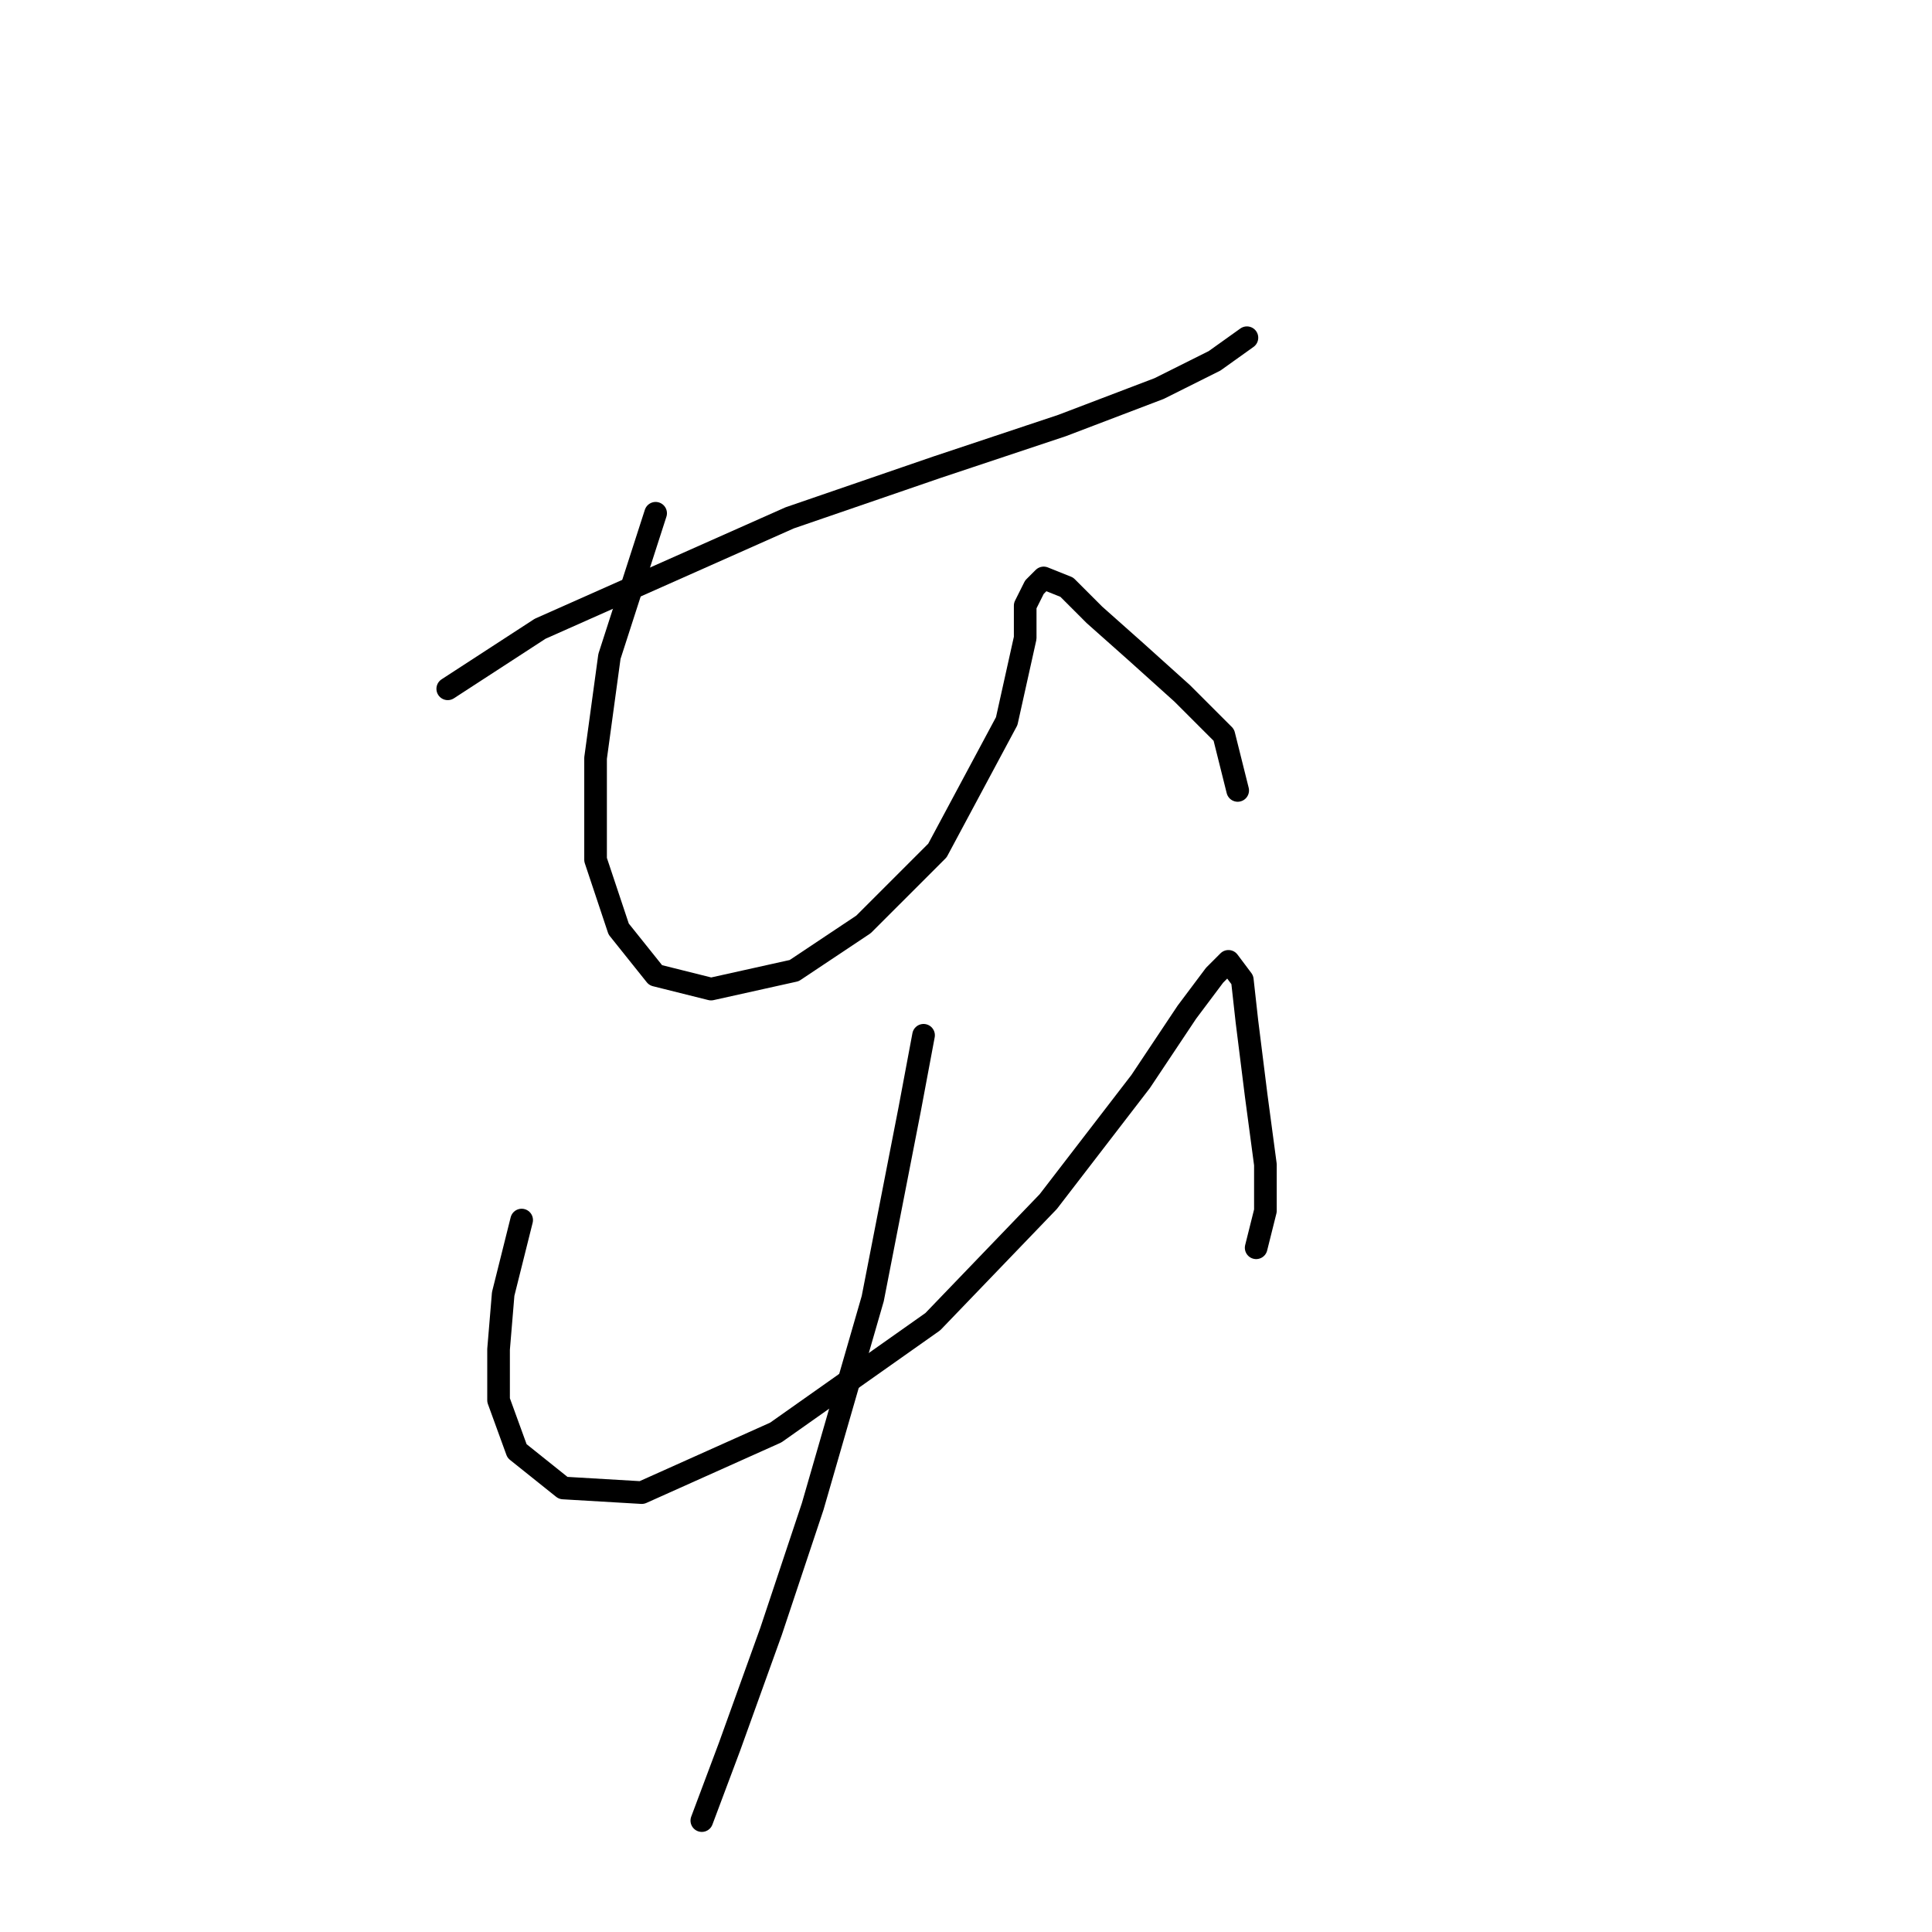 <?xml version="1.0" standalone="no"?>
    <svg width="256" height="256" xmlns="http://www.w3.org/2000/svg" version="1.1">
    <polyline stroke="black" stroke-width="3" stroke-linecap="round" fill="transparent" stroke-linejoin="round" points="59.329 91.271 71.571 83.313 104.625 68.622 124.213 61.889 140.74 56.38 153.594 51.483 160.939 47.811 165.224 44.75 165.224 44.75 " />
        <polyline stroke="black" stroke-width="3" stroke-linecap="round" fill="transparent" stroke-linejoin="round" points="86.874 68.01 80.753 86.986 78.916 100.452 78.916 113.919 81.977 123.1 86.874 129.222 94.219 131.058 105.237 128.61 114.419 122.488 124.213 112.695 133.394 95.555 135.843 84.537 135.843 80.253 137.067 77.804 138.291 76.58 141.352 77.804 145.024 81.477 150.534 86.374 156.655 91.883 162.164 97.392 164 104.737 164 104.737 " />
        <polyline stroke="black" stroke-width="3" stroke-linecap="round" fill="transparent" stroke-linejoin="round" points="69.122 161.664 66.674 171.457 66.062 178.803 66.062 185.536 68.51 192.269 74.631 197.166 85.037 197.778 102.789 189.821 123.6 175.13 138.903 159.215 151.146 143.3 157.267 134.119 160.939 129.222 162.776 127.385 164.612 129.834 165.224 135.343 166.448 145.137 167.673 154.318 167.673 160.439 166.448 165.336 166.448 165.336 " />
        <polyline stroke="black" stroke-width="3" stroke-linecap="round" fill="transparent" stroke-linejoin="round" points="122.376 137.179 120.54 146.973 115.643 172.07 107.686 199.615 102.177 216.142 96.668 231.445 92.995 241.238 92.995 241.238 " />
        </svg>